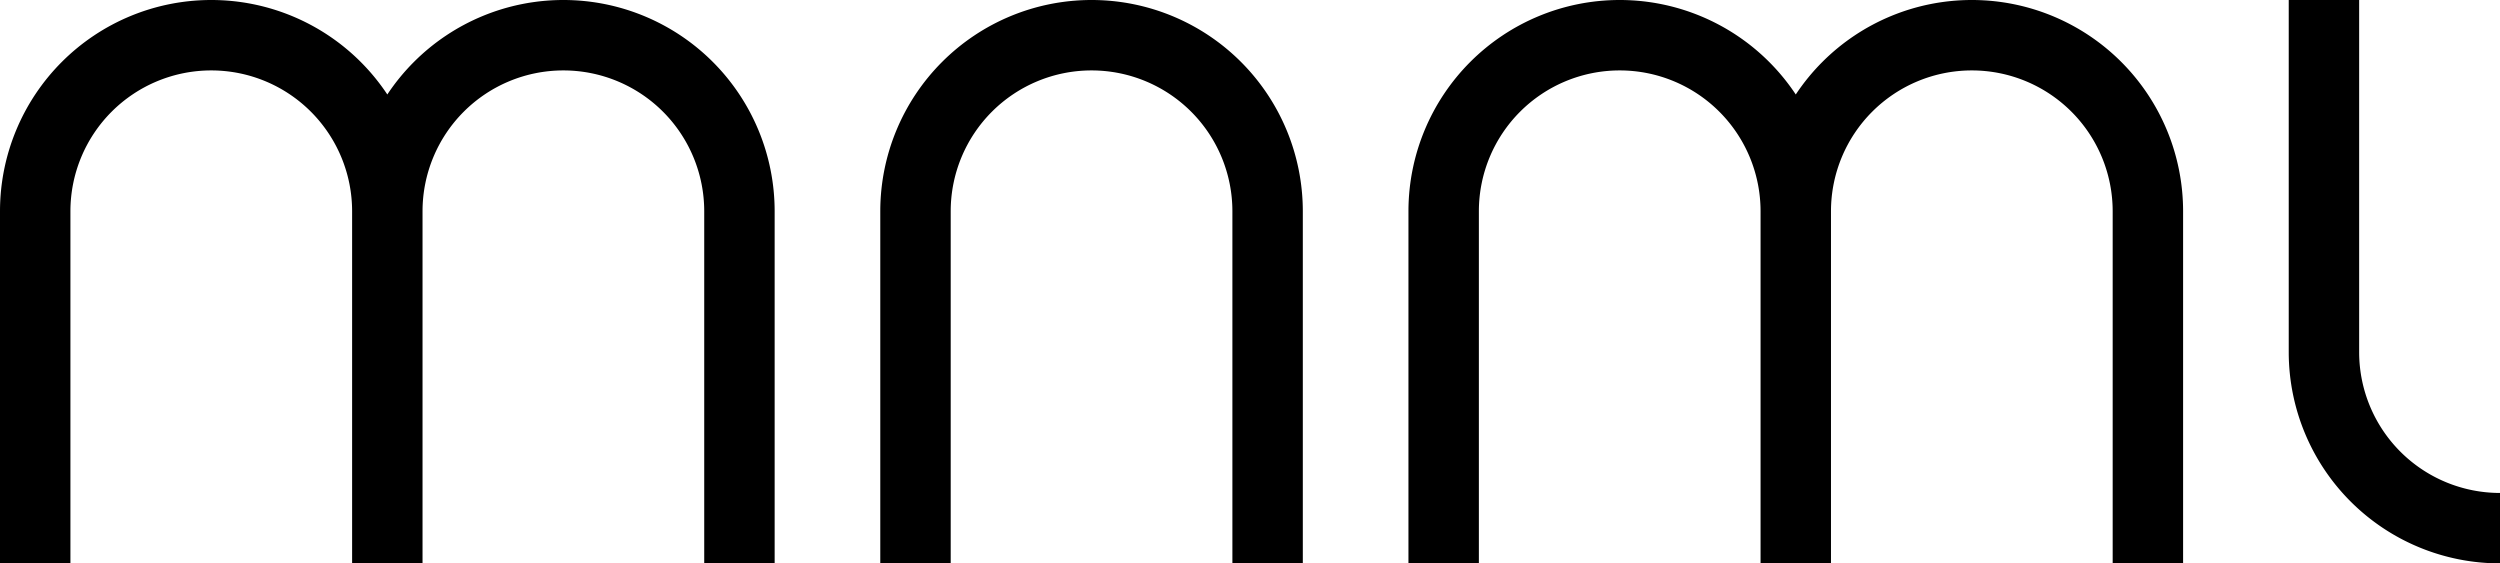 <svg
  version="1.1"
  xmlns="http://www.w3.org/2000/svg"
  xmlns:xlink="http://www.w3.org/1999/xlink"
  width="710"
  height="160">
  <style>
    path {
      stroke: black;
      stroke-width: 20;
      fill: none;
    }

    @media (prefers-color-scheme: dark) {
      path {
        stroke: white;
      }
    }
  </style>
  <path
      d="M 10,160
         v -100
         a 50,50 0 0 1 100,0
         v 100
         v -100
         a 50,50 0 0 1 100,0
         v 100
	 " />
  <path
      d="M 260,160
         v -100
         a 50,50 0 0 1 100,0
         v 100
         v -100
         a 50,50 0 0 0 -100,0
         v 100
	 " />
  <path
      d="M 410,160
         v -100
         a 50,50 0 0 1 100,0
         v 100
         v -100
         a 50,50 0 0 1 100,0
         v 100
	 " />
  <path
      d="M 660,0
         v 100
         a 50,50 0 0 0 50,50
         " />
</svg>
